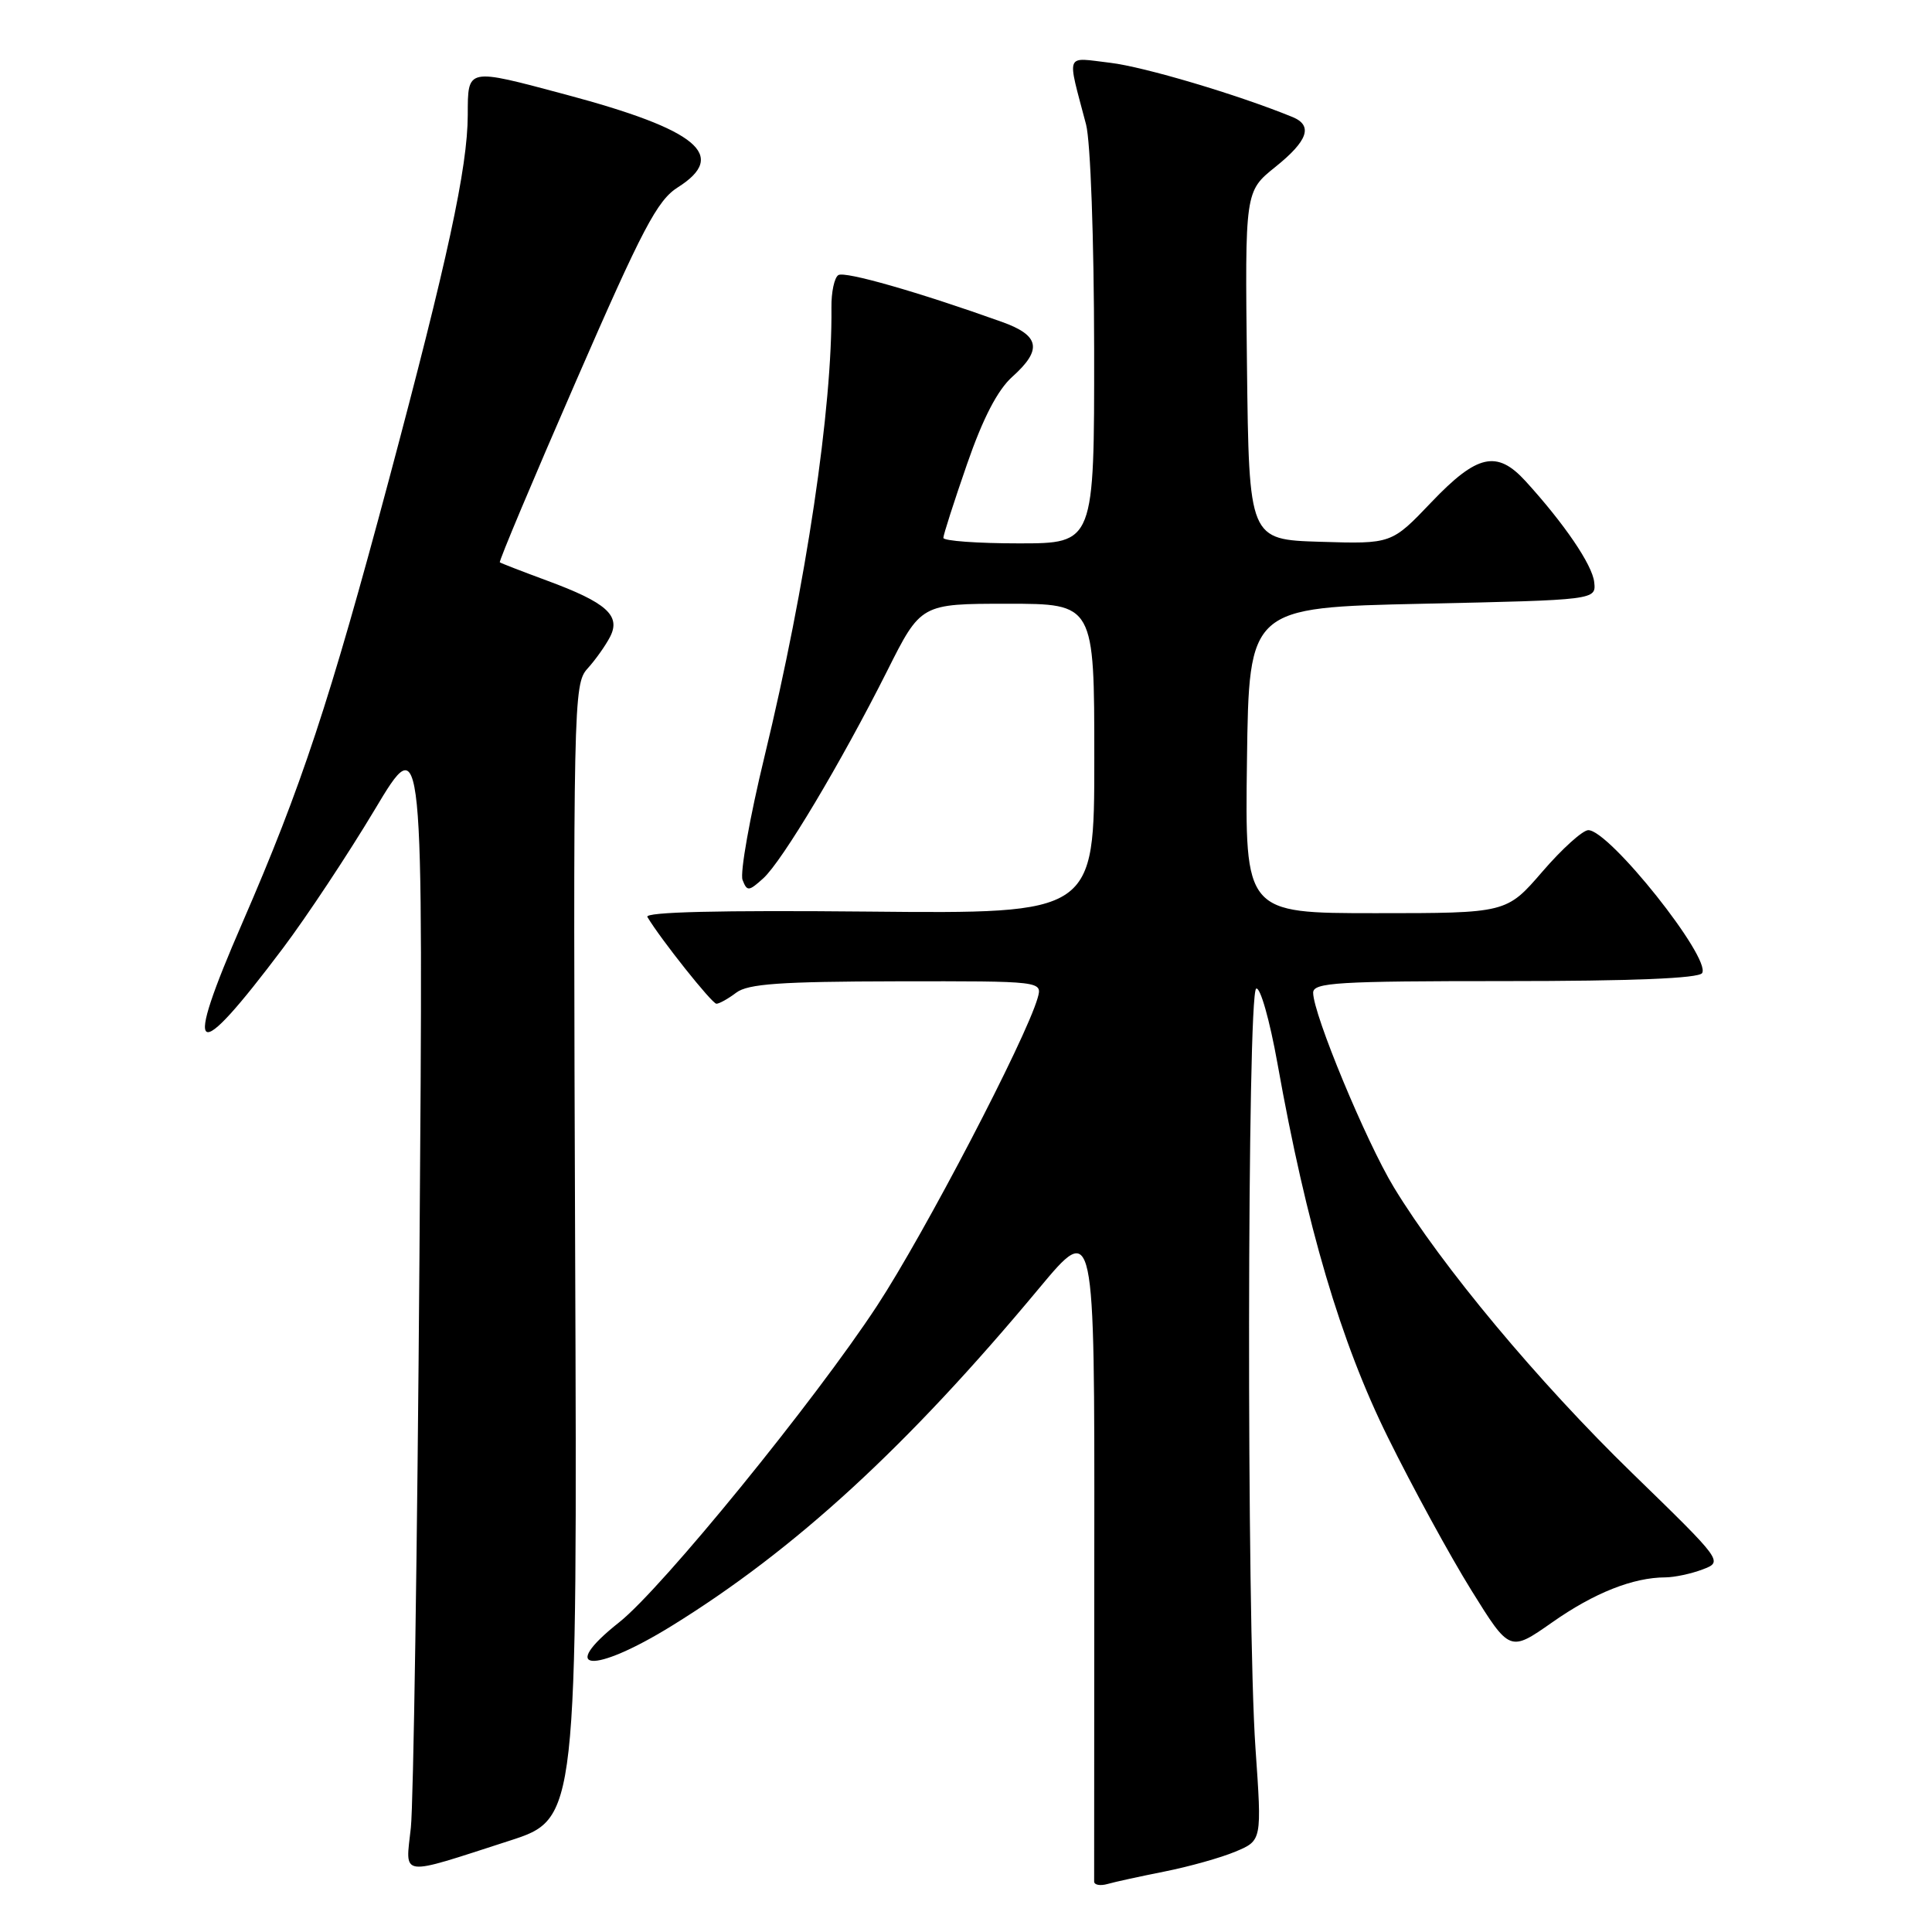 <?xml version="1.0" encoding="UTF-8" standalone="no"?>
<!DOCTYPE svg PUBLIC "-//W3C//DTD SVG 1.1//EN" "http://www.w3.org/Graphics/SVG/1.1/DTD/svg11.dtd" >
<svg xmlns="http://www.w3.org/2000/svg" xmlns:xlink="http://www.w3.org/1999/xlink" version="1.1" viewBox="0 0 256 256">
 <g >
 <path fill="currentColor"
d=" M 154.34 247.98 C 157.56 247.34 161.77 246.16 163.70 245.35 C 167.21 243.88 167.21 243.88 166.36 231.69 C 165.17 214.78 165.25 131.63 166.45 131.00 C 166.98 130.72 168.24 135.16 169.27 140.91 C 173.13 162.53 177.64 177.80 183.91 190.47 C 187.18 197.09 192.15 206.19 194.95 210.70 C 200.05 218.91 200.05 218.91 205.69 214.96 C 211.24 211.06 216.40 209.02 220.68 209.01 C 221.89 209.00 224.10 208.53 225.60 207.96 C 228.33 206.92 228.33 206.92 216.29 195.21 C 203.82 183.09 191.03 167.76 184.69 157.32 C 181.00 151.23 174.00 134.37 174.00 131.54 C 174.00 130.19 177.22 130.00 199.44 130.00 C 216.26 130.00 225.10 129.64 225.54 128.94 C 226.76 126.97 213.26 110.00 210.46 110.00 C 209.72 110.00 206.98 112.47 204.37 115.50 C 199.62 121.00 199.62 121.00 182.29 121.00 C 164.96 121.00 164.96 121.00 165.23 100.75 C 165.50 80.50 165.50 80.50 188.50 80.00 C 211.50 79.50 211.50 79.50 211.24 77.13 C 210.99 74.84 207.28 69.39 202.14 63.75 C 198.35 59.60 195.73 60.19 189.67 66.54 C 184.39 72.08 184.39 72.08 174.95 71.79 C 165.50 71.50 165.50 71.50 165.23 48.43 C 164.96 25.36 164.96 25.36 168.98 22.13 C 173.32 18.65 174.01 16.63 171.25 15.50 C 163.98 12.53 151.59 8.85 147.11 8.32 C 141.04 7.61 141.36 6.78 143.91 16.50 C 144.50 18.77 144.96 31.63 144.98 46.25 C 145.00 72.00 145.00 72.00 135.00 72.00 C 129.50 72.00 125.00 71.67 125.00 71.27 C 125.00 70.87 126.41 66.48 128.13 61.52 C 130.24 55.42 132.19 51.67 134.13 49.93 C 138.15 46.33 137.79 44.45 132.75 42.65 C 121.68 38.69 111.96 35.91 111.09 36.45 C 110.56 36.77 110.14 38.72 110.17 40.77 C 110.31 54.04 106.82 77.45 101.31 100.20 C 99.35 108.28 98.04 115.66 98.39 116.59 C 98.99 118.14 99.21 118.12 101.13 116.39 C 103.65 114.11 111.43 101.08 117.55 88.91 C 122.02 80.00 122.02 80.00 133.51 80.00 C 145.00 80.00 145.00 80.00 145.00 100.54 C 145.00 121.08 145.00 121.08 115.09 120.79 C 95.35 120.60 85.39 120.84 85.78 121.50 C 87.51 124.41 94.34 133.00 94.93 133.00 C 95.31 133.00 96.49 132.34 97.56 131.53 C 99.11 130.36 103.42 130.06 118.82 130.03 C 138.13 130.00 138.13 130.00 137.49 132.25 C 135.91 137.73 122.50 163.44 116.23 173.00 C 107.97 185.61 87.72 210.47 82.06 214.95 C 73.78 221.51 78.57 221.87 88.95 215.47 C 105.35 205.35 120.21 191.70 137.68 170.71 C 145.04 161.88 145.04 161.88 145.00 205.19 C 144.98 229.01 144.97 248.87 144.98 249.32 C 144.99 249.77 145.79 249.91 146.75 249.64 C 147.71 249.36 151.13 248.62 154.34 247.98 Z  M 67.50 243.91 C 76.50 241.00 76.50 241.00 76.21 165.85 C 75.94 93.05 75.99 90.64 77.84 88.60 C 78.89 87.45 80.24 85.54 80.84 84.38 C 82.29 81.56 80.36 79.84 72.50 76.94 C 69.20 75.72 66.38 74.63 66.23 74.51 C 66.08 74.39 70.61 63.61 76.30 50.56 C 85.13 30.28 87.09 26.54 89.82 24.82 C 96.52 20.58 92.44 17.20 75.00 12.54 C 61.75 9.00 62.00 8.95 61.98 15.25 C 61.96 22.20 59.31 34.44 51.51 63.66 C 43.68 92.96 39.92 104.31 32.13 122.24 C 24.18 140.52 25.61 141.43 37.50 125.63 C 40.63 121.47 46.10 113.22 49.65 107.29 C 56.10 96.50 56.10 96.50 55.58 166.50 C 55.30 205.00 54.78 239.06 54.44 242.18 C 53.72 248.81 52.72 248.68 67.50 243.91 Z "/>
</g>
</svg>
